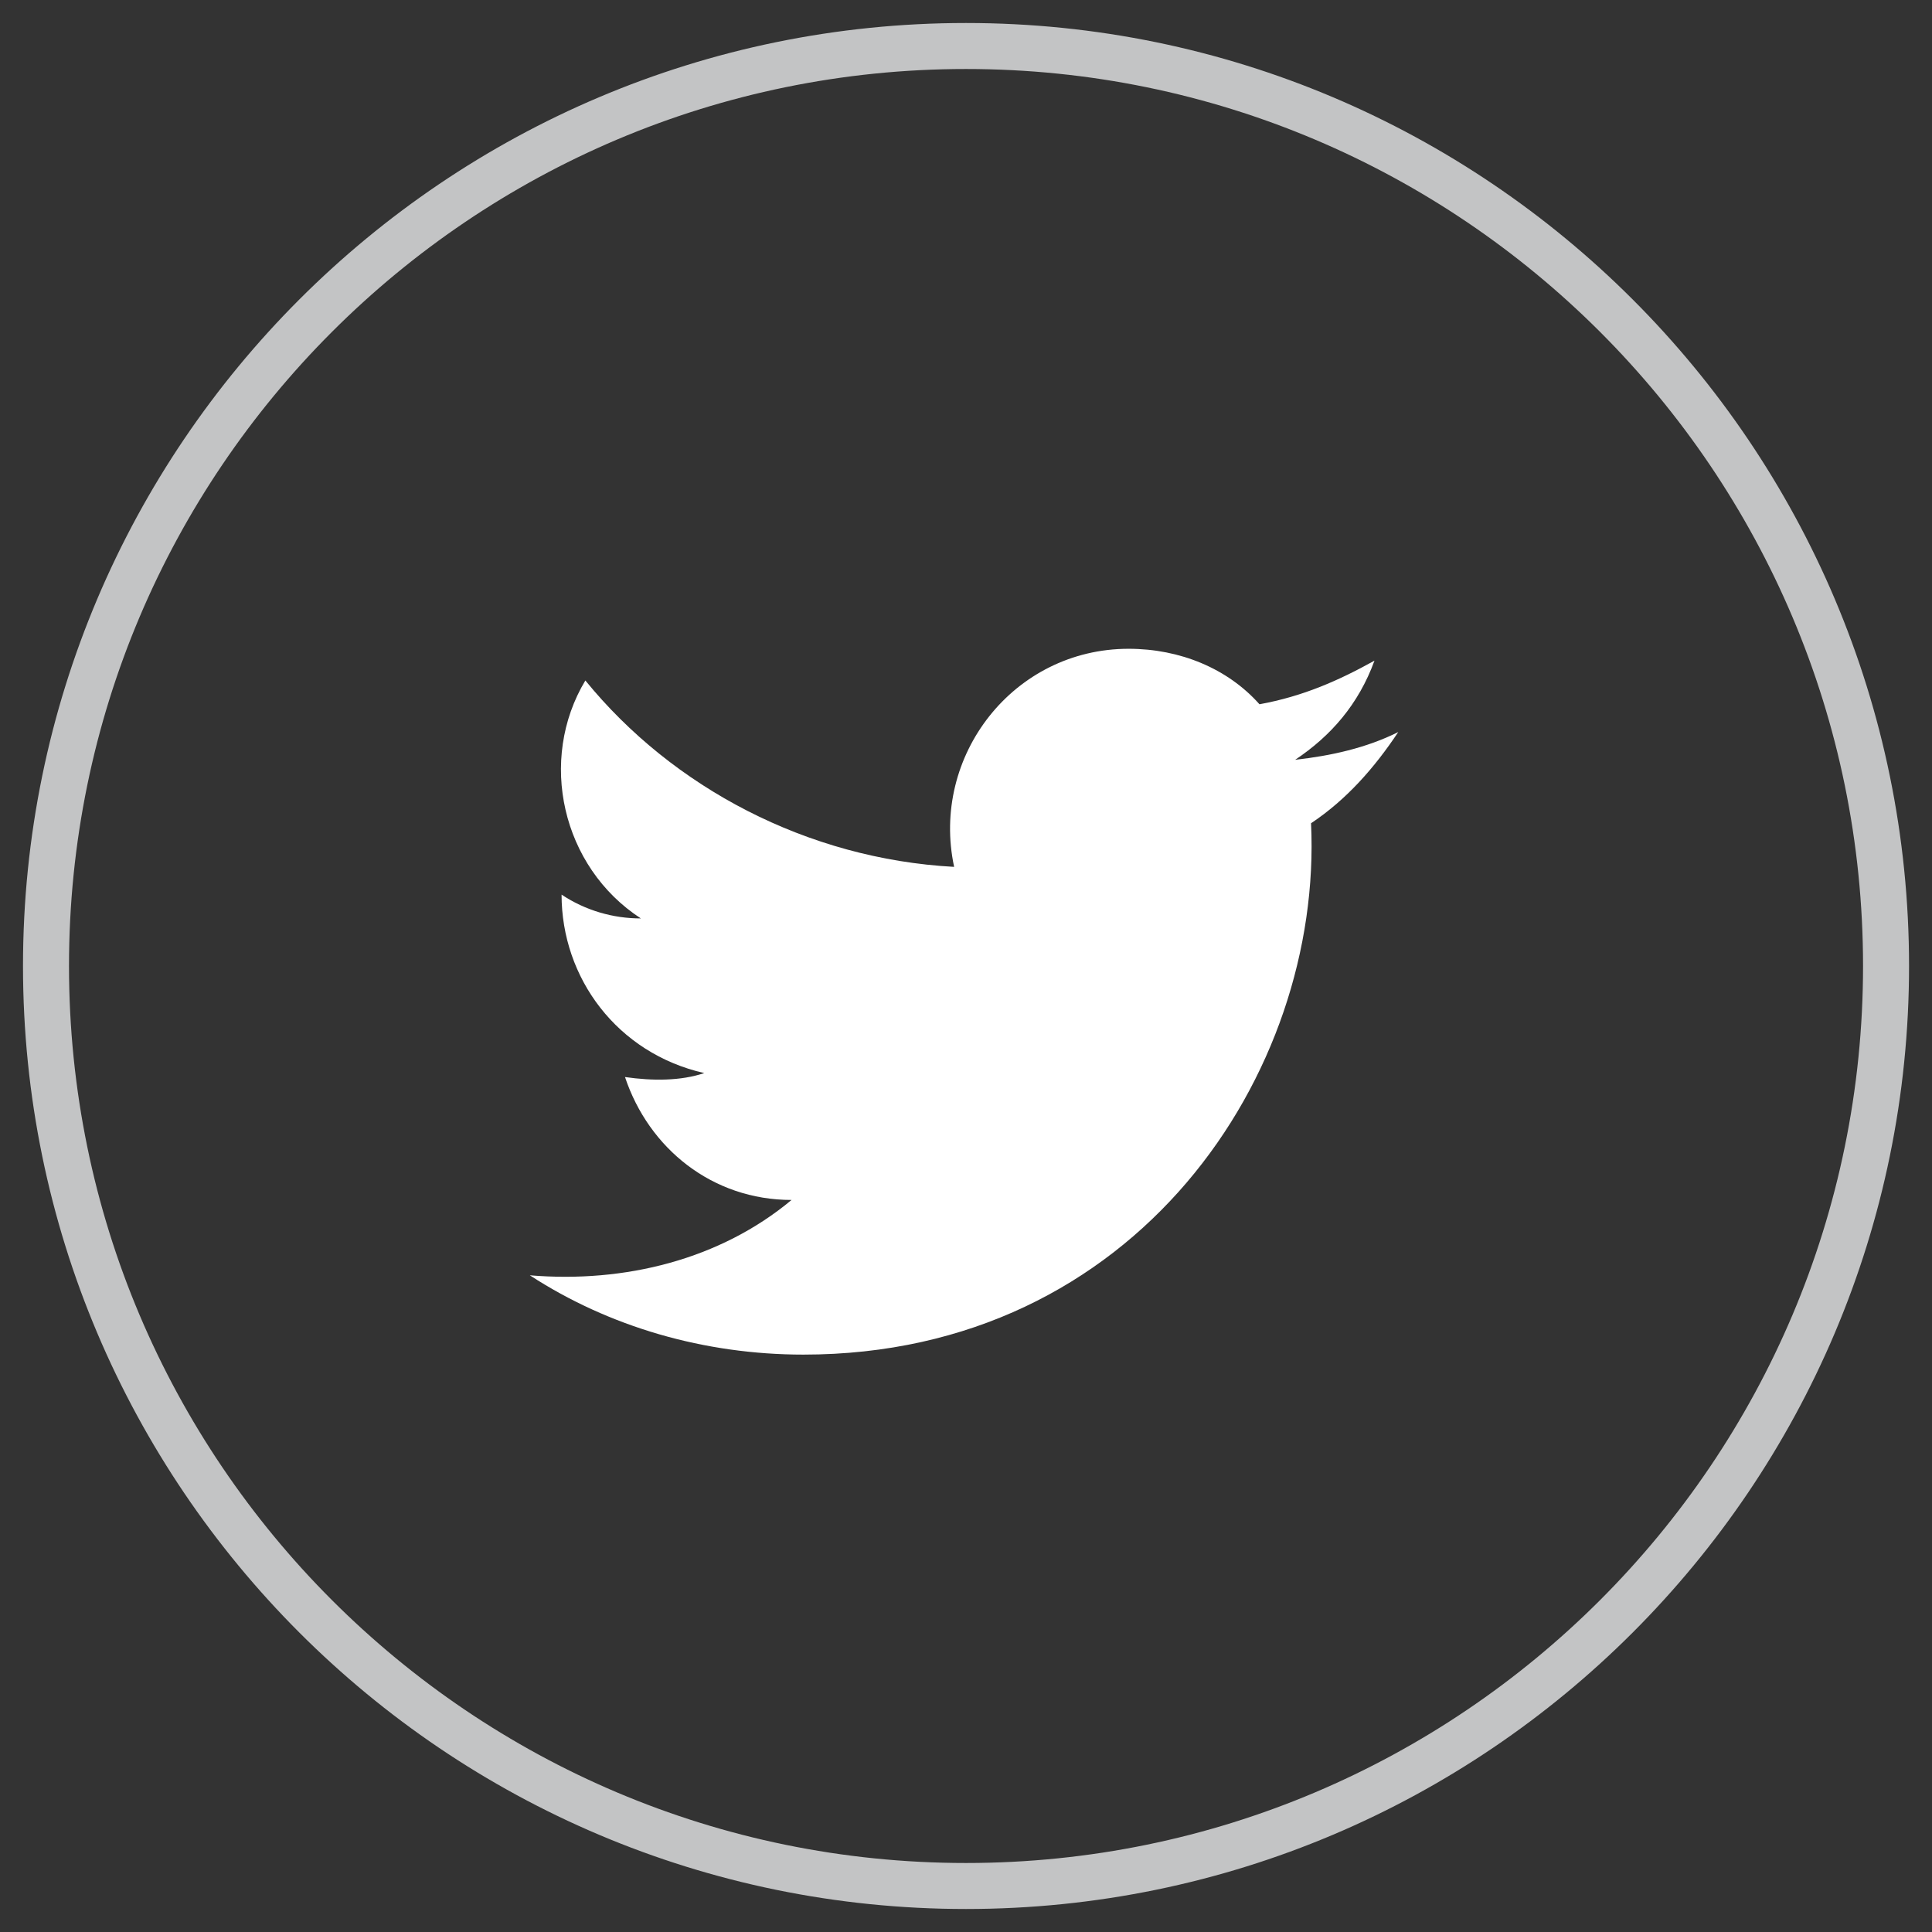 <svg width="42" height="42" viewBox="0 0 42 42" fill="none" xmlns="http://www.w3.org/2000/svg">
<rect x="0" y="0" width="42" height="42" fill="#333333" stroke="none"/>
<g id="Group">
<g id="Group_2">
<path id="XMLID_19_" d="M21 41C9.966 41 1 32.035 1 21C1 9.966 9.966 1 21 1C32.035 1 41.001 9.966 41.001 21C41.001 32.035 32.035 41 21 41Z" stroke="#C3C4C5" stroke-miterlimit="10"/>
</g>
<path id="XMLID_18_" d="M11.518 27.724C13.242 28.845 15.311 29.448 17.466 29.448C24.708 29.448 28.759 23.328 28.501 17.897C29.277 17.379 29.88 16.69 30.397 15.914C29.708 16.259 28.932 16.431 28.156 16.517C28.932 16 29.535 15.31 29.88 14.362C29.104 14.793 28.328 15.138 27.38 15.31C26.691 14.535 25.656 14.104 24.535 14.104C22.035 14.104 20.225 16.431 20.742 18.845C17.552 18.672 14.621 17.121 12.725 14.793C11.691 16.517 12.208 18.845 13.932 19.966C13.328 19.966 12.725 19.793 12.208 19.448C12.208 21.259 13.415 22.897 15.311 23.328C14.794 23.5 14.191 23.5 13.587 23.414C14.104 24.966 15.484 26.086 17.208 26.086C15.656 27.379 13.587 27.897 11.518 27.724Z" fill="white"/>
</g>
</svg>
